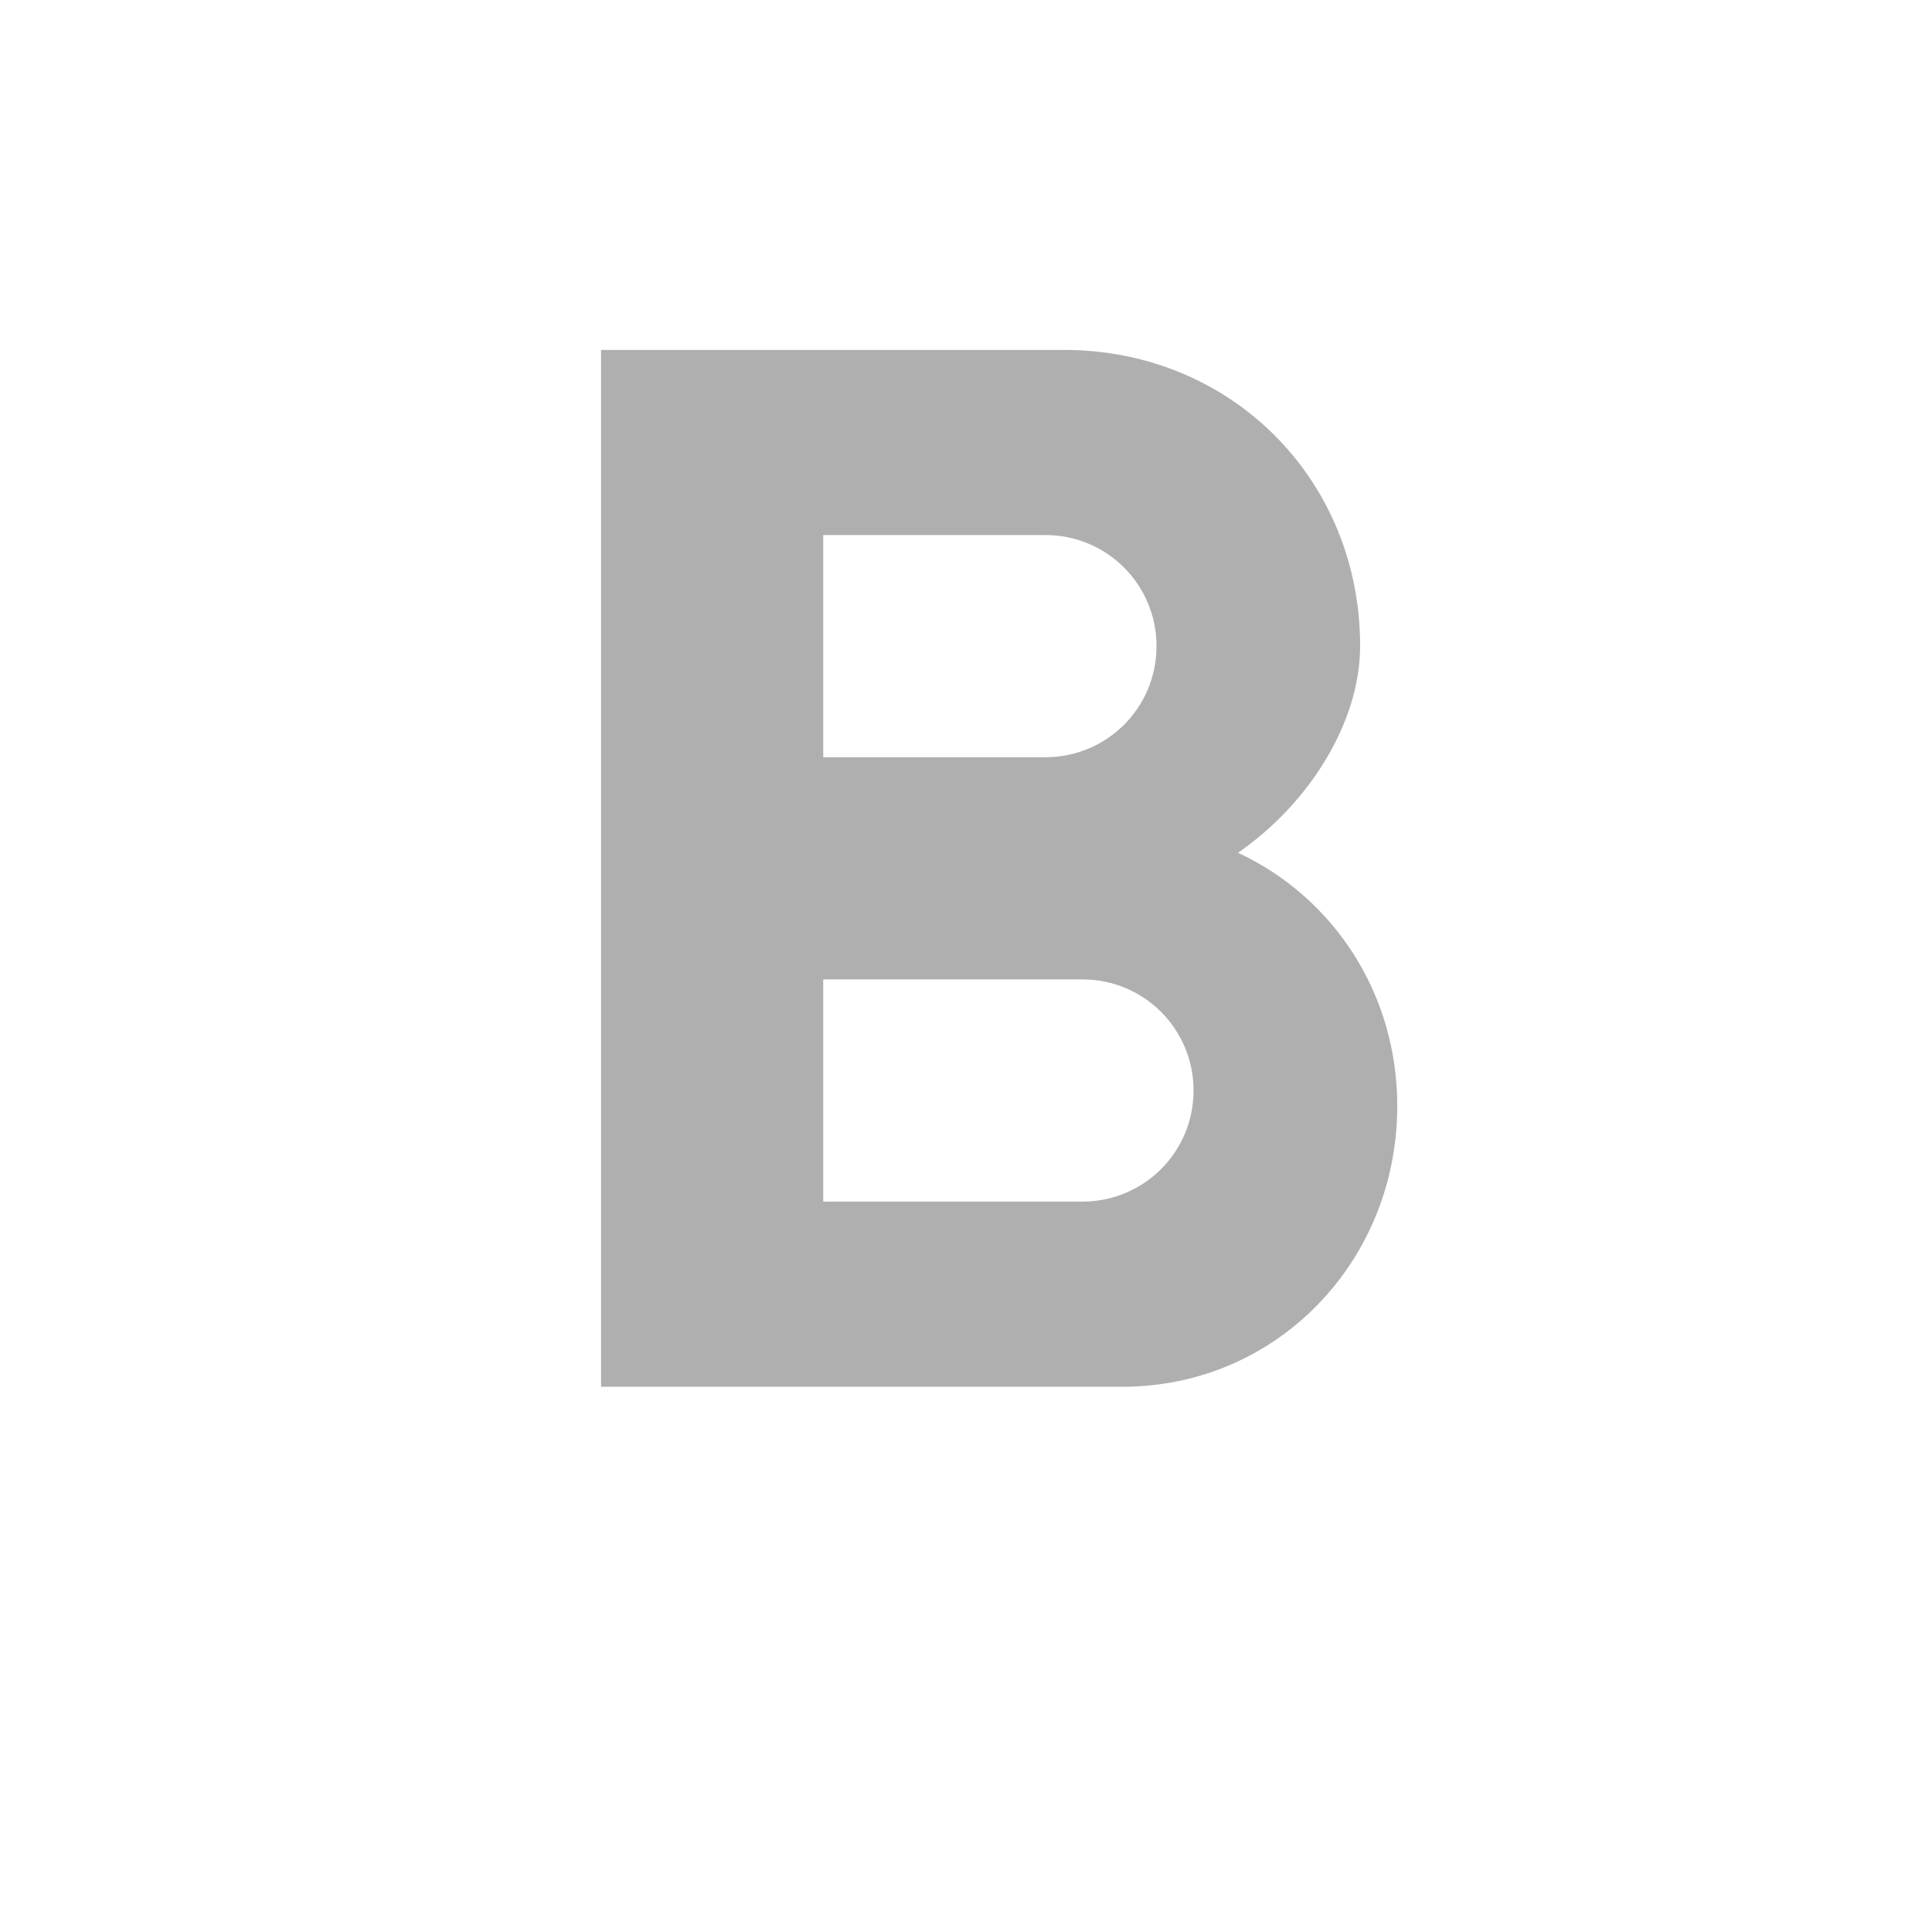 <svg width="18" height="18" viewBox="0 0 18 18" fill="none" xmlns="http://www.w3.org/2000/svg">
<path d="M11.534 7.945C12.203 7.483 12.672 6.724 12.672 6.02C12.672 4.461 11.465 3.26 9.913 3.26H5.6V12.92H10.458C11.9 12.92 13.018 11.747 13.018 10.305C13.018 9.256 12.424 8.359 11.534 7.945ZM7.67 4.985H9.74C10.313 4.985 10.775 5.447 10.775 6.02C10.775 6.593 10.313 7.055 9.74 7.055H7.67V4.985ZM10.085 11.195H7.67V9.125H10.085C10.658 9.125 11.12 9.587 11.12 10.16C11.12 10.733 10.658 11.195 10.085 11.195Z" fill="#AFAFAF"/>
</svg>
